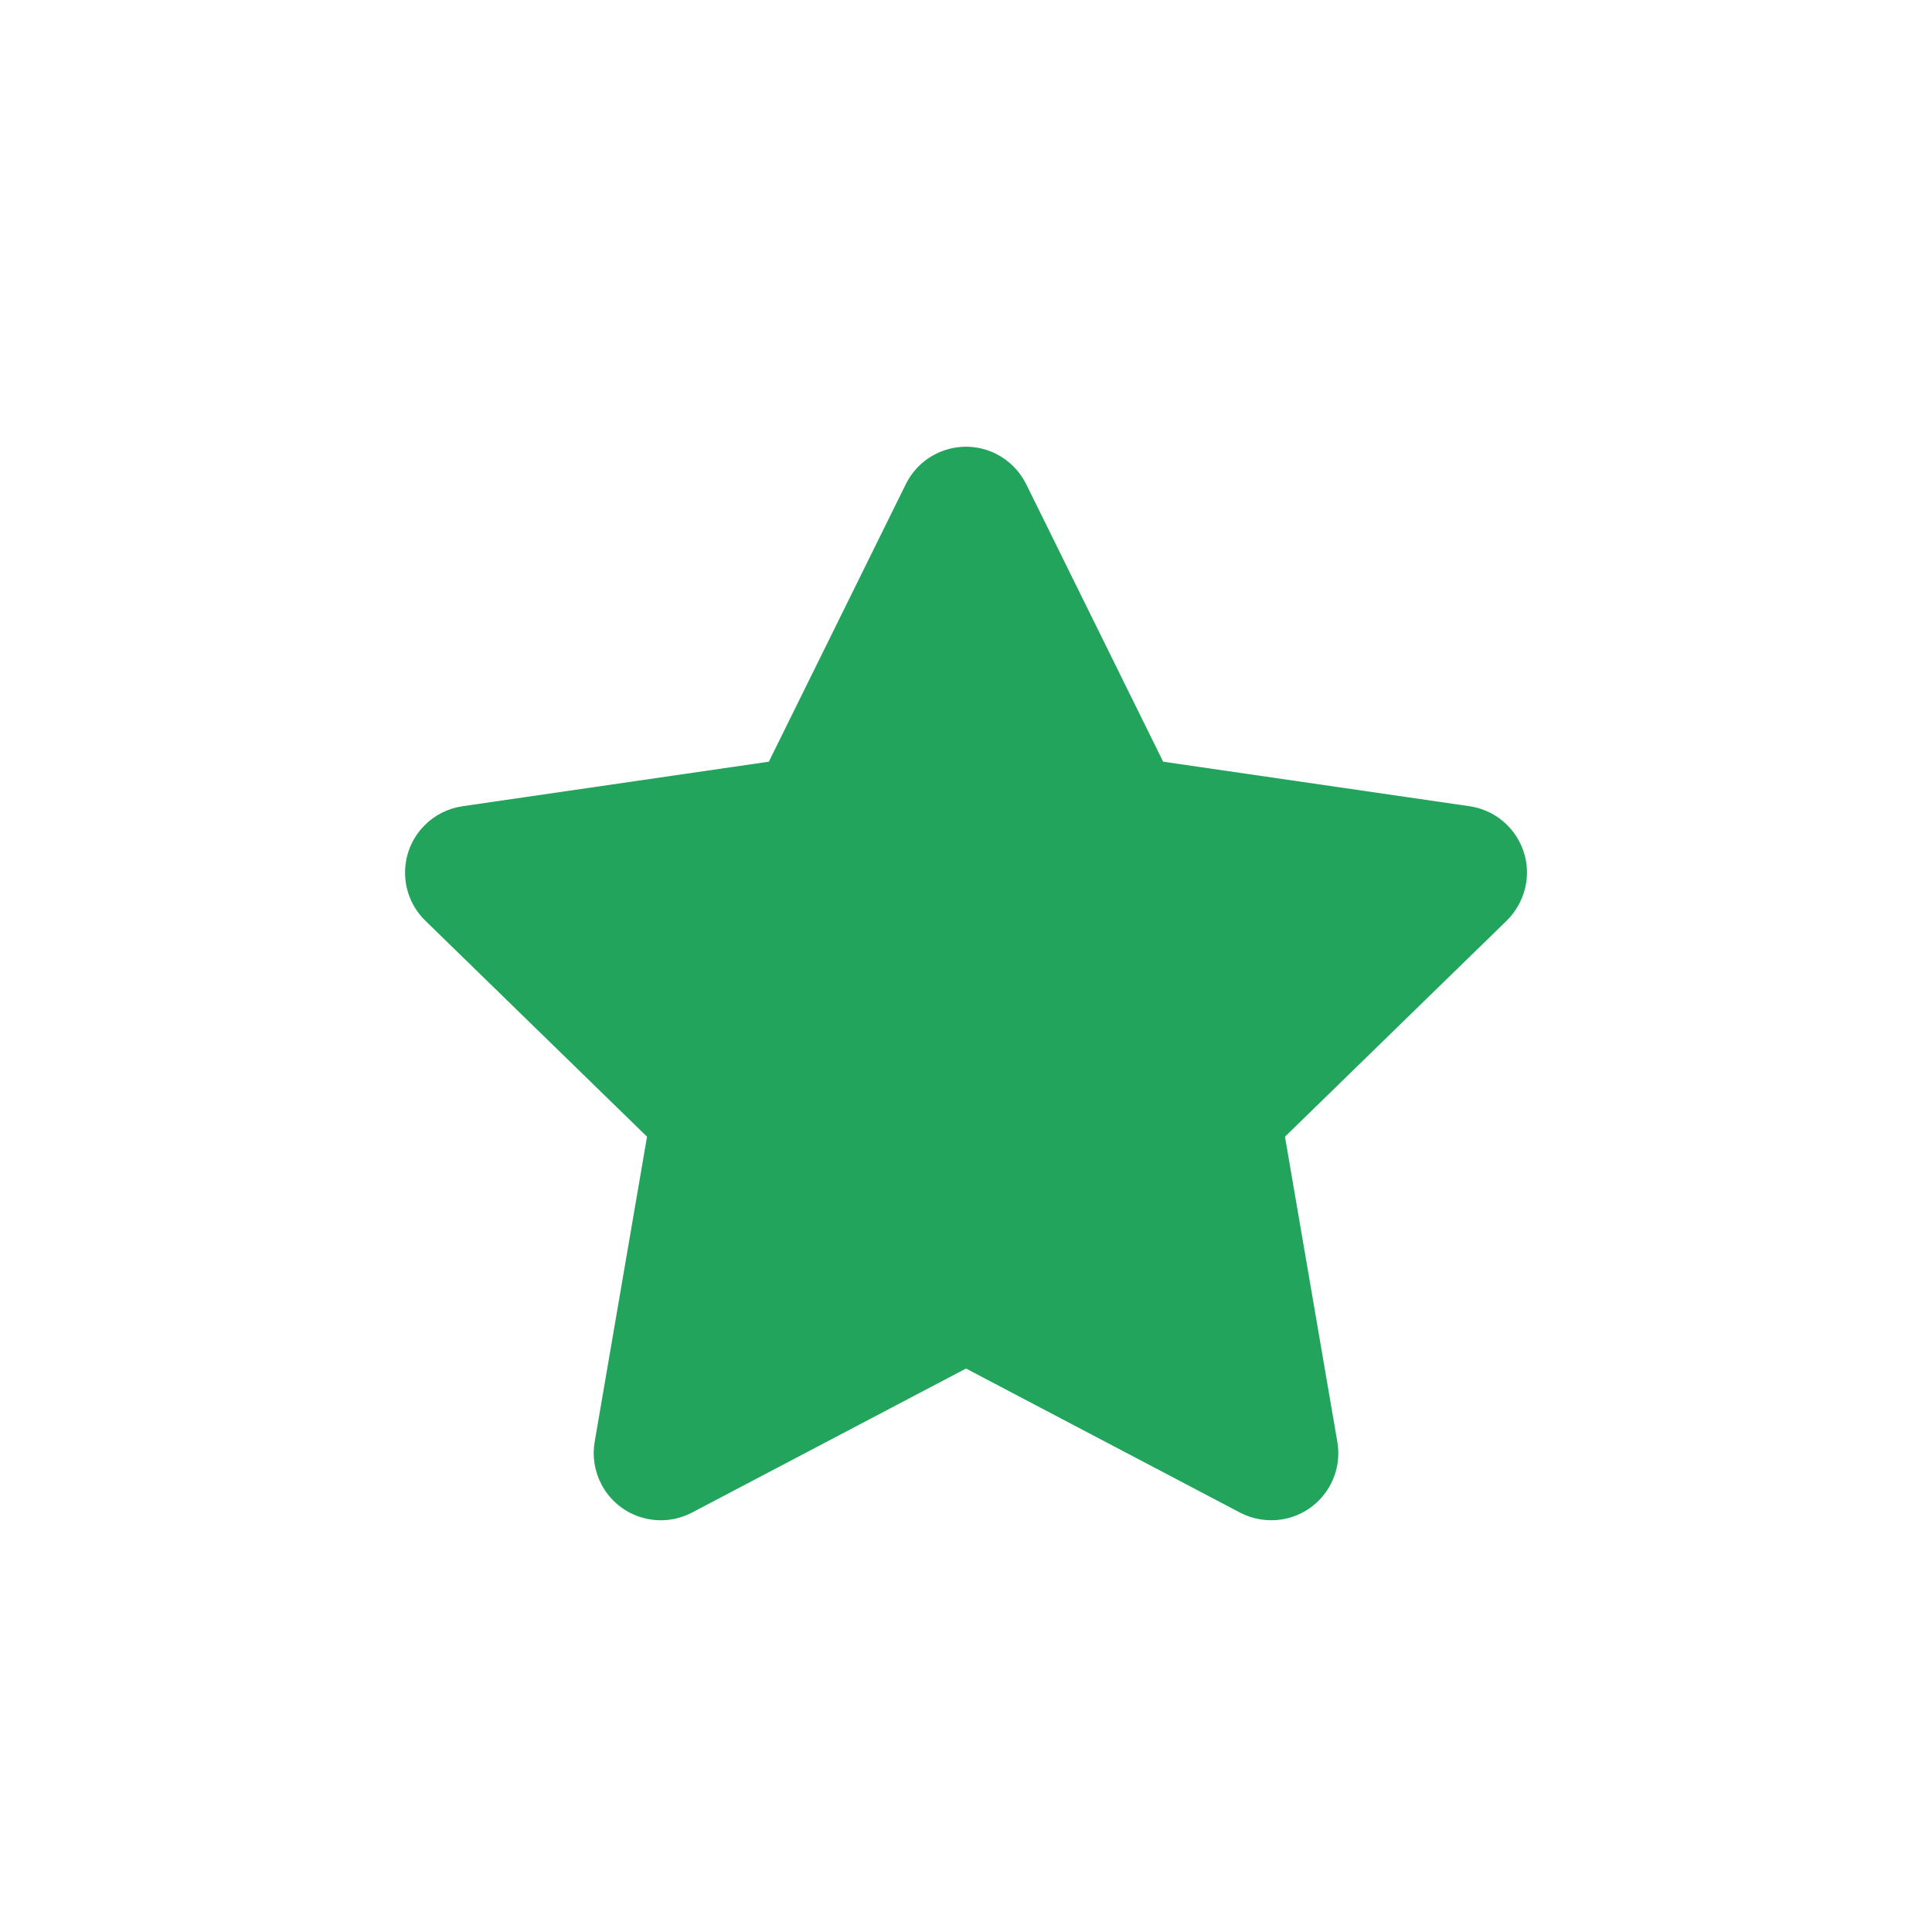 <svg width="20" height="20" viewBox="0 0 20 20" fill="none" xmlns="http://www.w3.org/2000/svg">
<path fill-rule="evenodd" clip-rule="evenodd" d="M10 14.167L7.164 15.658C6.824 15.836 6.404 15.706 6.226 15.366C6.155 15.231 6.13 15.076 6.156 14.926L6.698 11.767L4.403 9.531C4.128 9.263 4.123 8.823 4.39 8.549C4.497 8.439 4.637 8.368 4.788 8.346L7.959 7.885L9.377 5.012C9.547 4.668 9.963 4.527 10.307 4.696C10.444 4.764 10.555 4.875 10.623 5.012L12.041 7.885L15.212 8.346C15.592 8.401 15.855 8.754 15.8 9.133C15.777 9.284 15.706 9.424 15.597 9.531L13.302 11.767L13.844 14.926C13.909 15.304 13.655 15.663 13.277 15.728C13.126 15.753 12.972 15.729 12.836 15.658L10 14.167Z" fill="#22A45D"/>
</svg>

